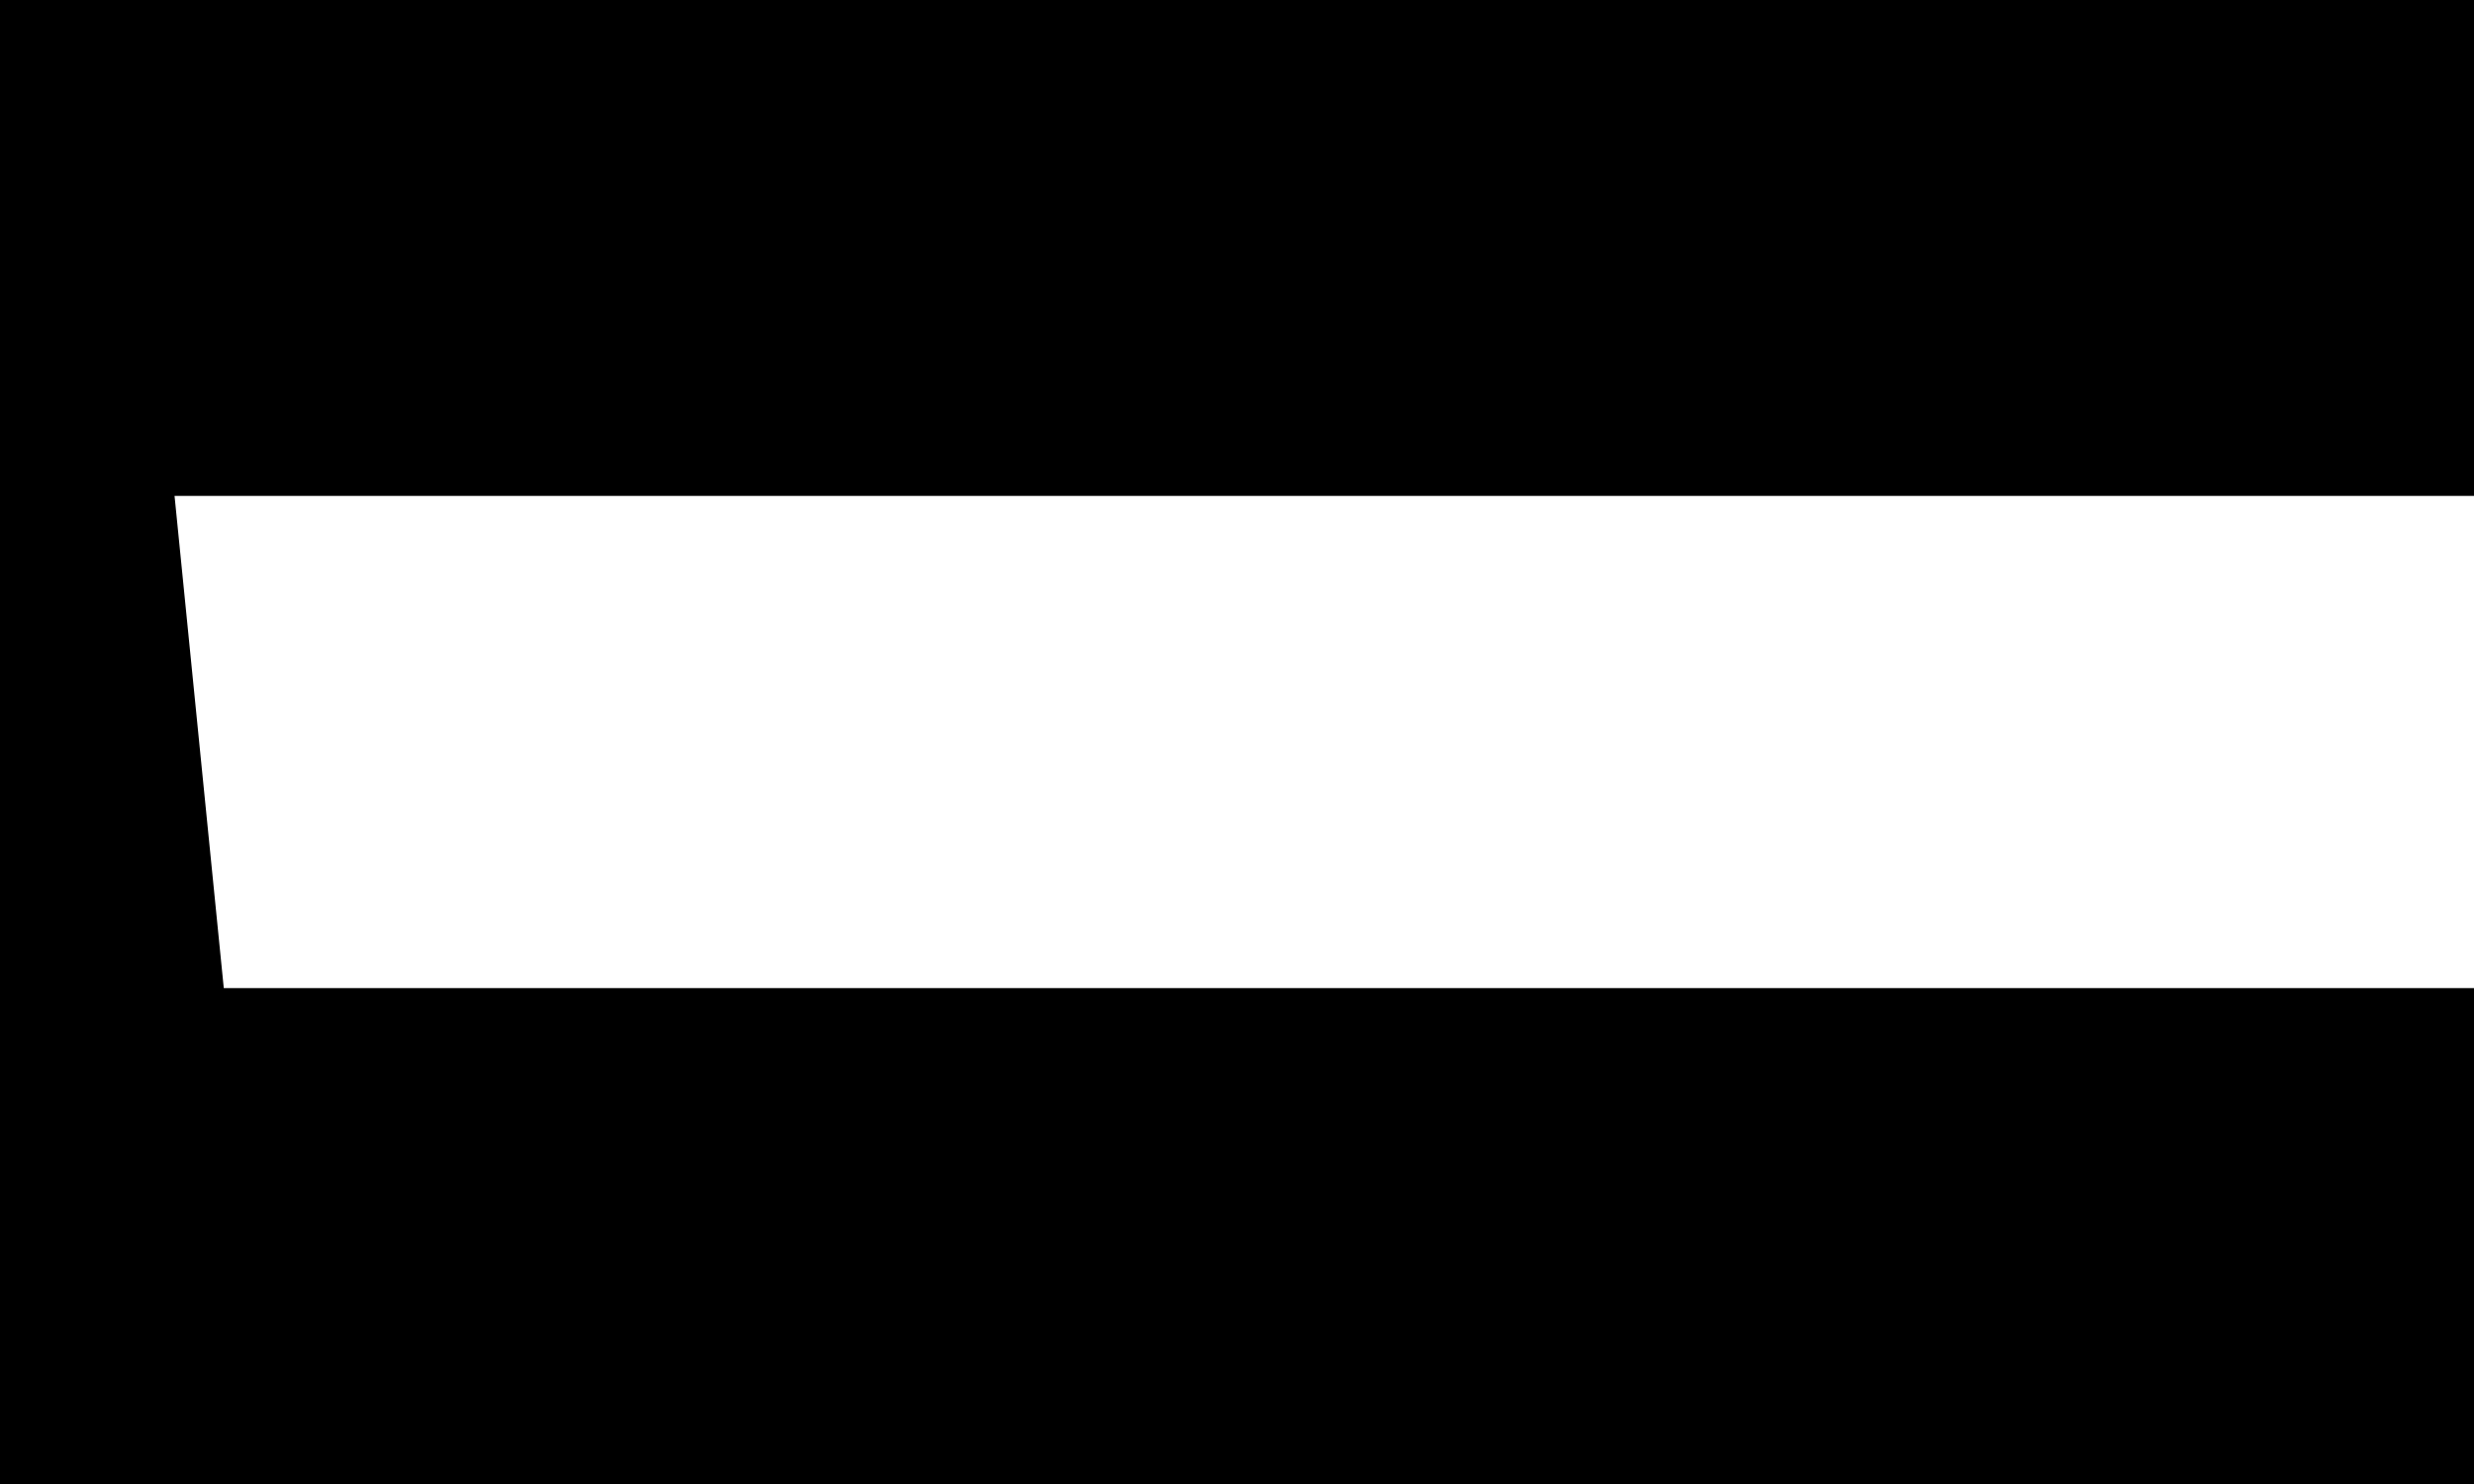 <svg xmlns="http://www.w3.org/2000/svg" viewBox="0 0 1000 600" stroke-width="1" stroke="currentColor" fill="currentColor">
		<rect x="0" y="0" width="1000" height="200" />
		<rect x="0" y="400" width="1000" height="200" />
		<rect x="0" y="0" width="50" height="600" />
		<polygon points="50,0 90,400 50,800" /></svg>